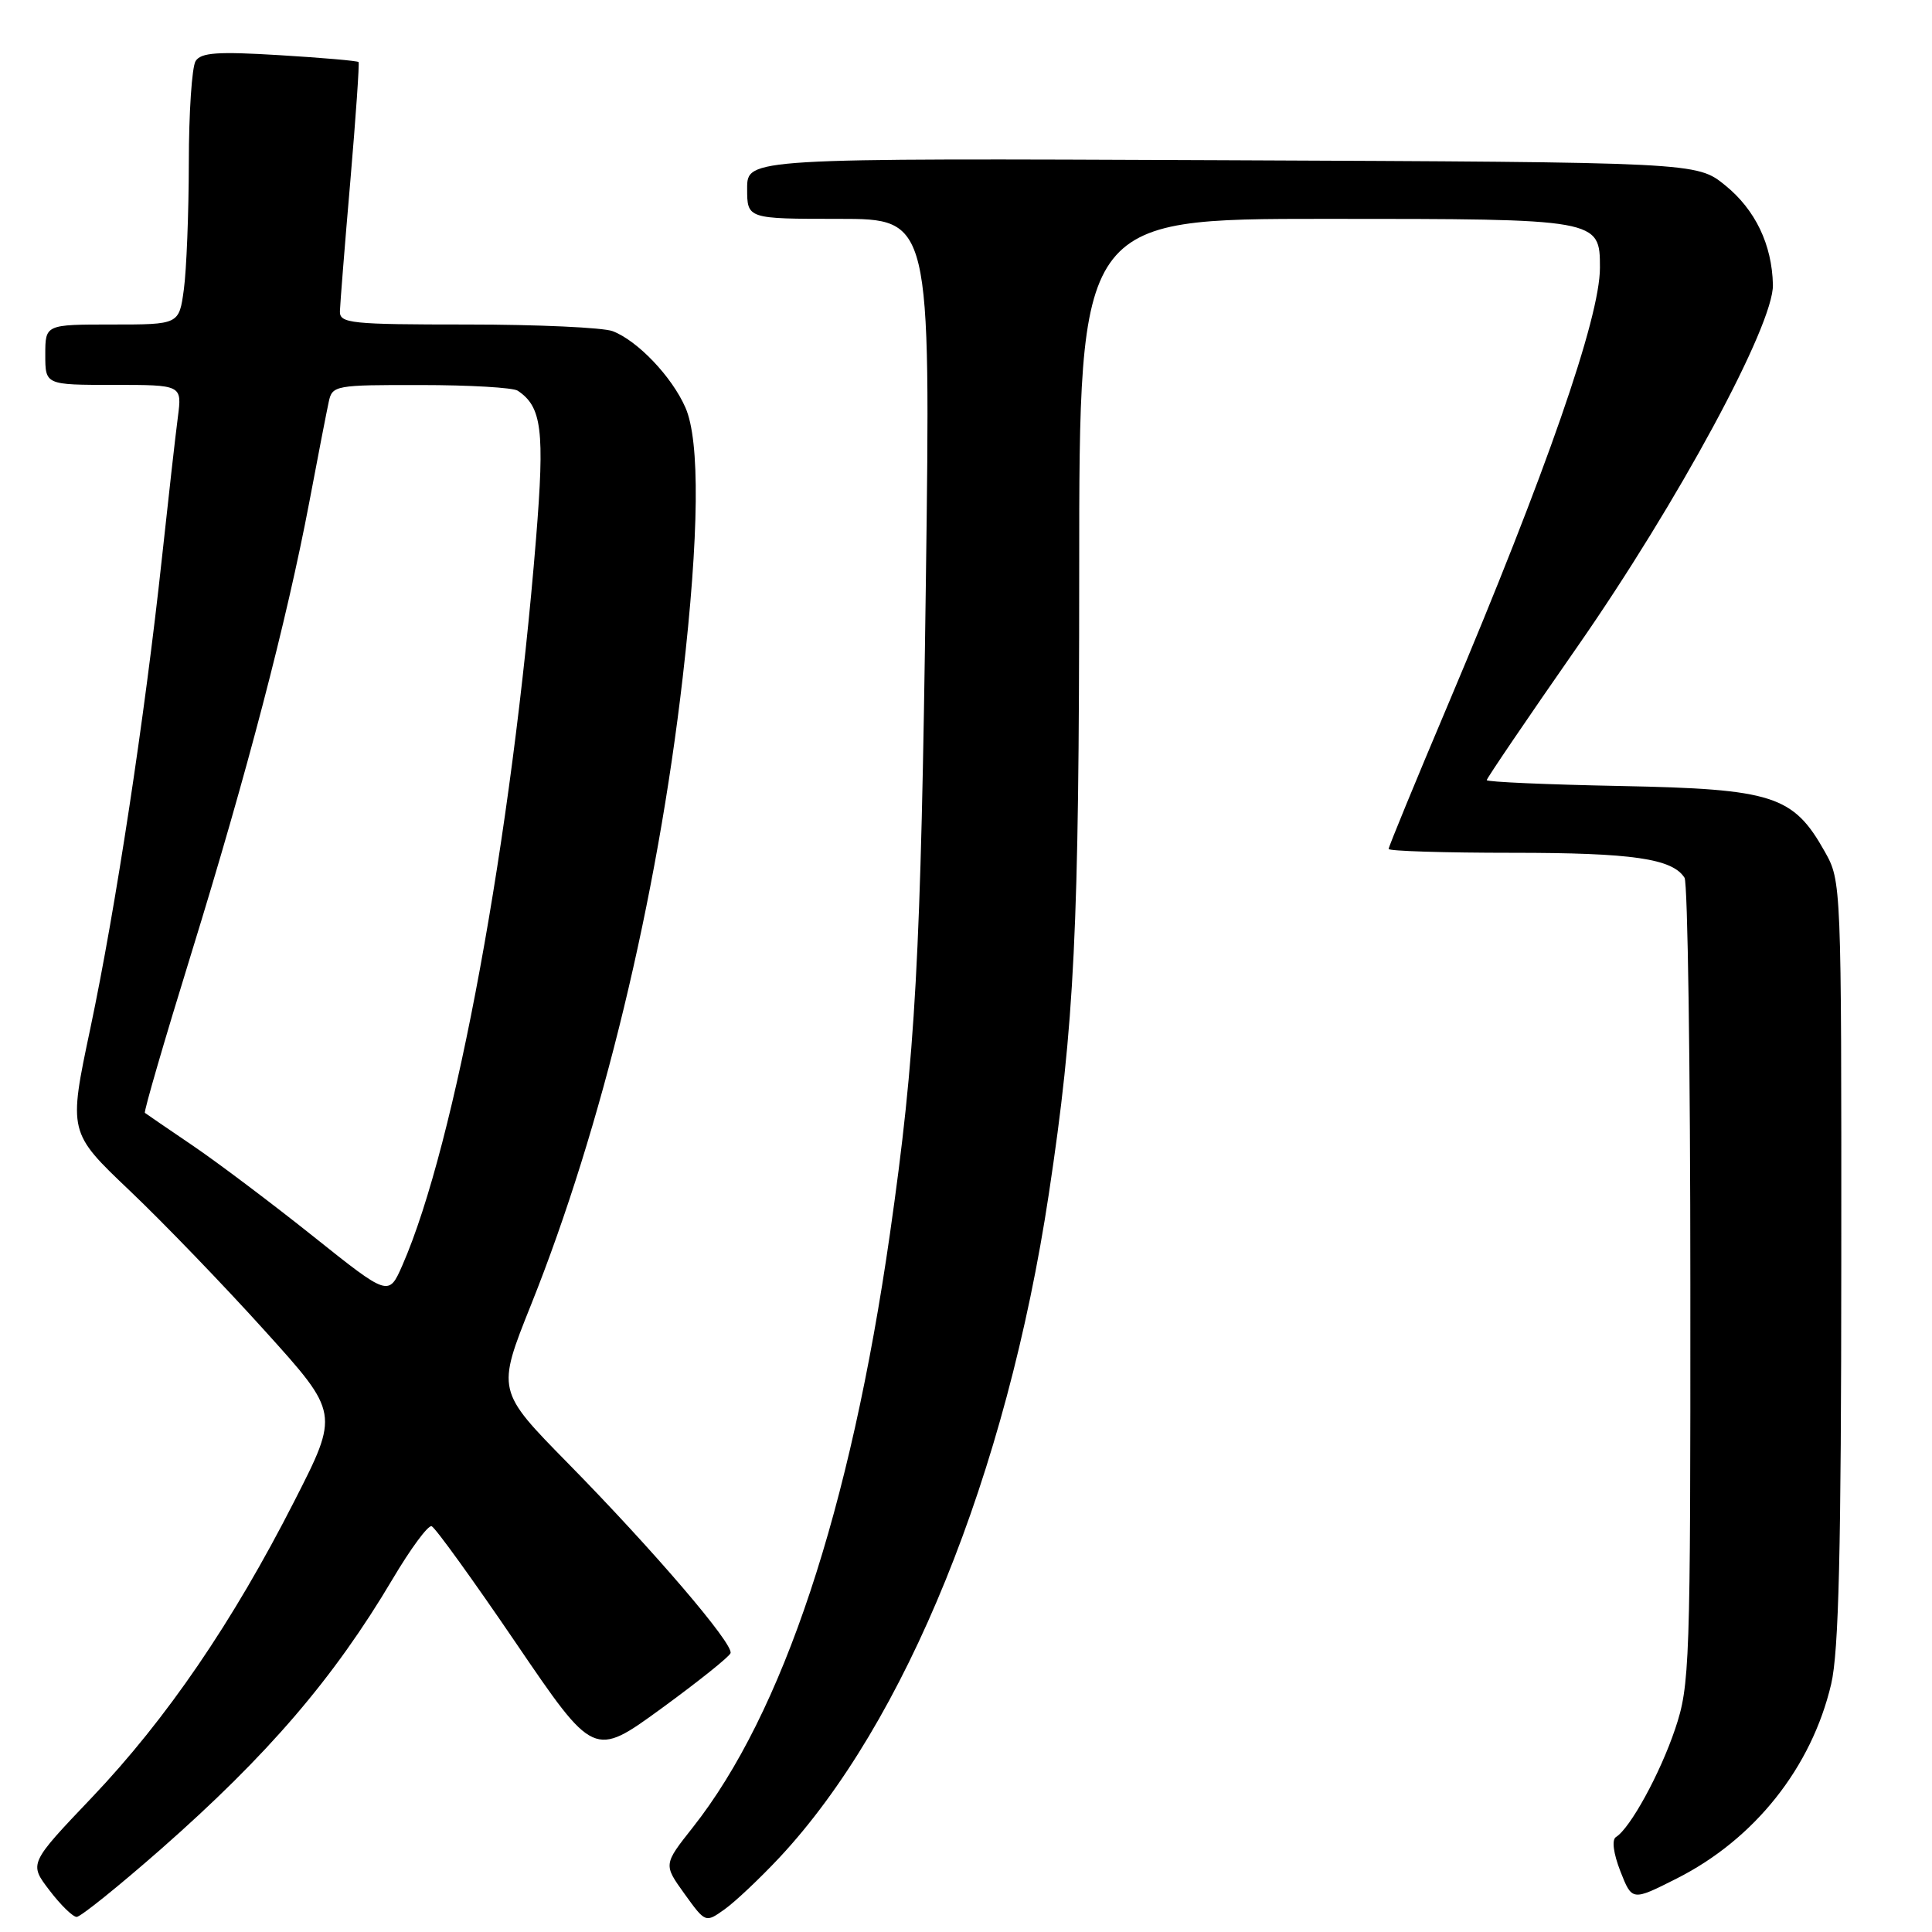 <?xml version="1.0" encoding="UTF-8" standalone="no"?>
<!DOCTYPE svg PUBLIC "-//W3C//DTD SVG 1.1//EN" "http://www.w3.org/Graphics/SVG/1.1/DTD/svg11.dtd" >
<svg xmlns="http://www.w3.org/2000/svg" xmlns:xlink="http://www.w3.org/1999/xlink" version="1.1" viewBox="0 0 256 256">
 <g >
 <path fill="currentColor"
d=" M 103.26 246.16 C 119.99 228.27 133.38 195.31 138.98 158.17 C 142.39 135.58 142.99 123.27 143.00 75.75 C 143.00 29.00 143.00 29.00 175.67 29.00 C 211.94 29.00 212.00 29.01 212.00 35.48 C 212.00 42.11 204.90 62.53 191.92 93.24 C 187.56 103.54 184.00 112.21 184.00 112.49 C 184.00 112.77 191.40 113.00 200.43 113.00 C 216.31 113.00 221.60 113.77 223.21 116.31 C 223.63 116.97 223.98 141.25 223.98 170.28 C 224.00 220.76 223.91 223.33 221.96 229.11 C 219.96 235.04 216.01 242.25 214.12 243.42 C 213.55 243.78 213.78 245.57 214.71 247.96 C 216.26 251.90 216.26 251.90 222.16 248.92 C 232.49 243.71 240.04 234.21 242.64 223.15 C 243.65 218.85 243.97 205.48 243.98 167.14 C 244.00 117.00 243.99 116.75 241.79 112.84 C 237.61 105.40 234.95 104.55 214.75 104.15 C 204.99 103.96 197.00 103.61 197.00 103.37 C 197.00 103.14 202.39 95.19 208.99 85.72 C 222.35 66.53 235.05 43.03 234.92 37.73 C 234.80 32.40 232.58 27.78 228.59 24.55 C 224.82 21.50 224.82 21.50 161.91 21.23 C 99.00 20.96 99.00 20.96 99.00 24.98 C 99.00 29.00 99.00 29.00 111.16 29.00 C 123.32 29.00 123.32 29.00 122.68 77.25 C 122.02 127.13 121.33 139.69 117.92 163.50 C 112.68 200.08 103.72 227.05 91.80 242.14 C 87.91 247.06 87.91 247.06 90.69 250.93 C 93.48 254.80 93.48 254.80 96.02 252.99 C 97.42 251.99 100.67 248.92 103.26 246.16 Z  M 21.30 245.04 C 35.50 232.55 44.21 222.41 52.03 209.22 C 54.40 205.22 56.72 202.07 57.19 202.23 C 57.65 202.38 62.68 209.35 68.36 217.70 C 78.69 232.89 78.69 232.89 87.60 226.41 C 92.49 222.84 96.64 219.53 96.80 219.05 C 97.22 217.84 86.58 205.41 75.26 193.89 C 65.81 184.27 65.81 184.27 70.37 172.88 C 79.76 149.41 87.06 119.22 90.46 89.78 C 92.64 70.87 92.77 58.41 90.82 54.00 C 89.02 49.90 84.48 45.14 81.18 43.88 C 79.91 43.40 71.25 43.00 61.93 43.00 C 46.46 43.00 45.00 42.85 45.04 41.25 C 45.07 40.29 45.68 32.53 46.42 24.00 C 47.15 15.47 47.64 8.37 47.51 8.22 C 47.37 8.06 42.66 7.65 37.04 7.31 C 28.83 6.81 26.64 6.96 25.92 8.09 C 25.43 8.87 25.02 14.95 25.02 21.61 C 25.01 28.27 24.71 35.81 24.36 38.36 C 23.73 43.00 23.73 43.00 14.86 43.00 C 6.00 43.00 6.00 43.00 6.00 47.00 C 6.00 51.00 6.00 51.00 15.06 51.00 C 24.12 51.00 24.12 51.00 23.57 55.25 C 23.26 57.59 22.31 66.03 21.45 74.00 C 19.18 95.02 15.31 120.47 11.97 136.27 C 9.06 150.04 9.06 150.04 17.19 157.77 C 21.66 162.02 29.73 170.39 35.13 176.38 C 44.95 187.25 44.95 187.25 39.00 198.91 C 30.82 214.97 22.07 227.77 12.20 238.15 C 3.84 246.93 3.84 246.93 6.54 250.46 C 8.02 252.41 9.65 254.00 10.16 254.00 C 10.67 254.00 15.68 249.97 21.30 245.04 Z  M 41.50 163.82 C 36.00 159.43 28.80 154.01 25.50 151.77 C 22.20 149.53 19.36 147.59 19.20 147.46 C 19.03 147.33 21.79 137.84 25.34 126.36 C 32.73 102.43 37.99 82.30 40.99 66.50 C 42.13 60.45 43.29 54.49 43.56 53.25 C 44.02 51.07 44.41 51.00 55.77 51.02 C 62.22 51.02 68.00 51.36 68.60 51.77 C 71.80 53.90 72.19 57.00 71.03 71.35 C 67.83 110.88 60.33 151.66 53.32 167.65 C 51.50 171.80 51.50 171.80 41.50 163.82 Z "/>
</g>
</svg>